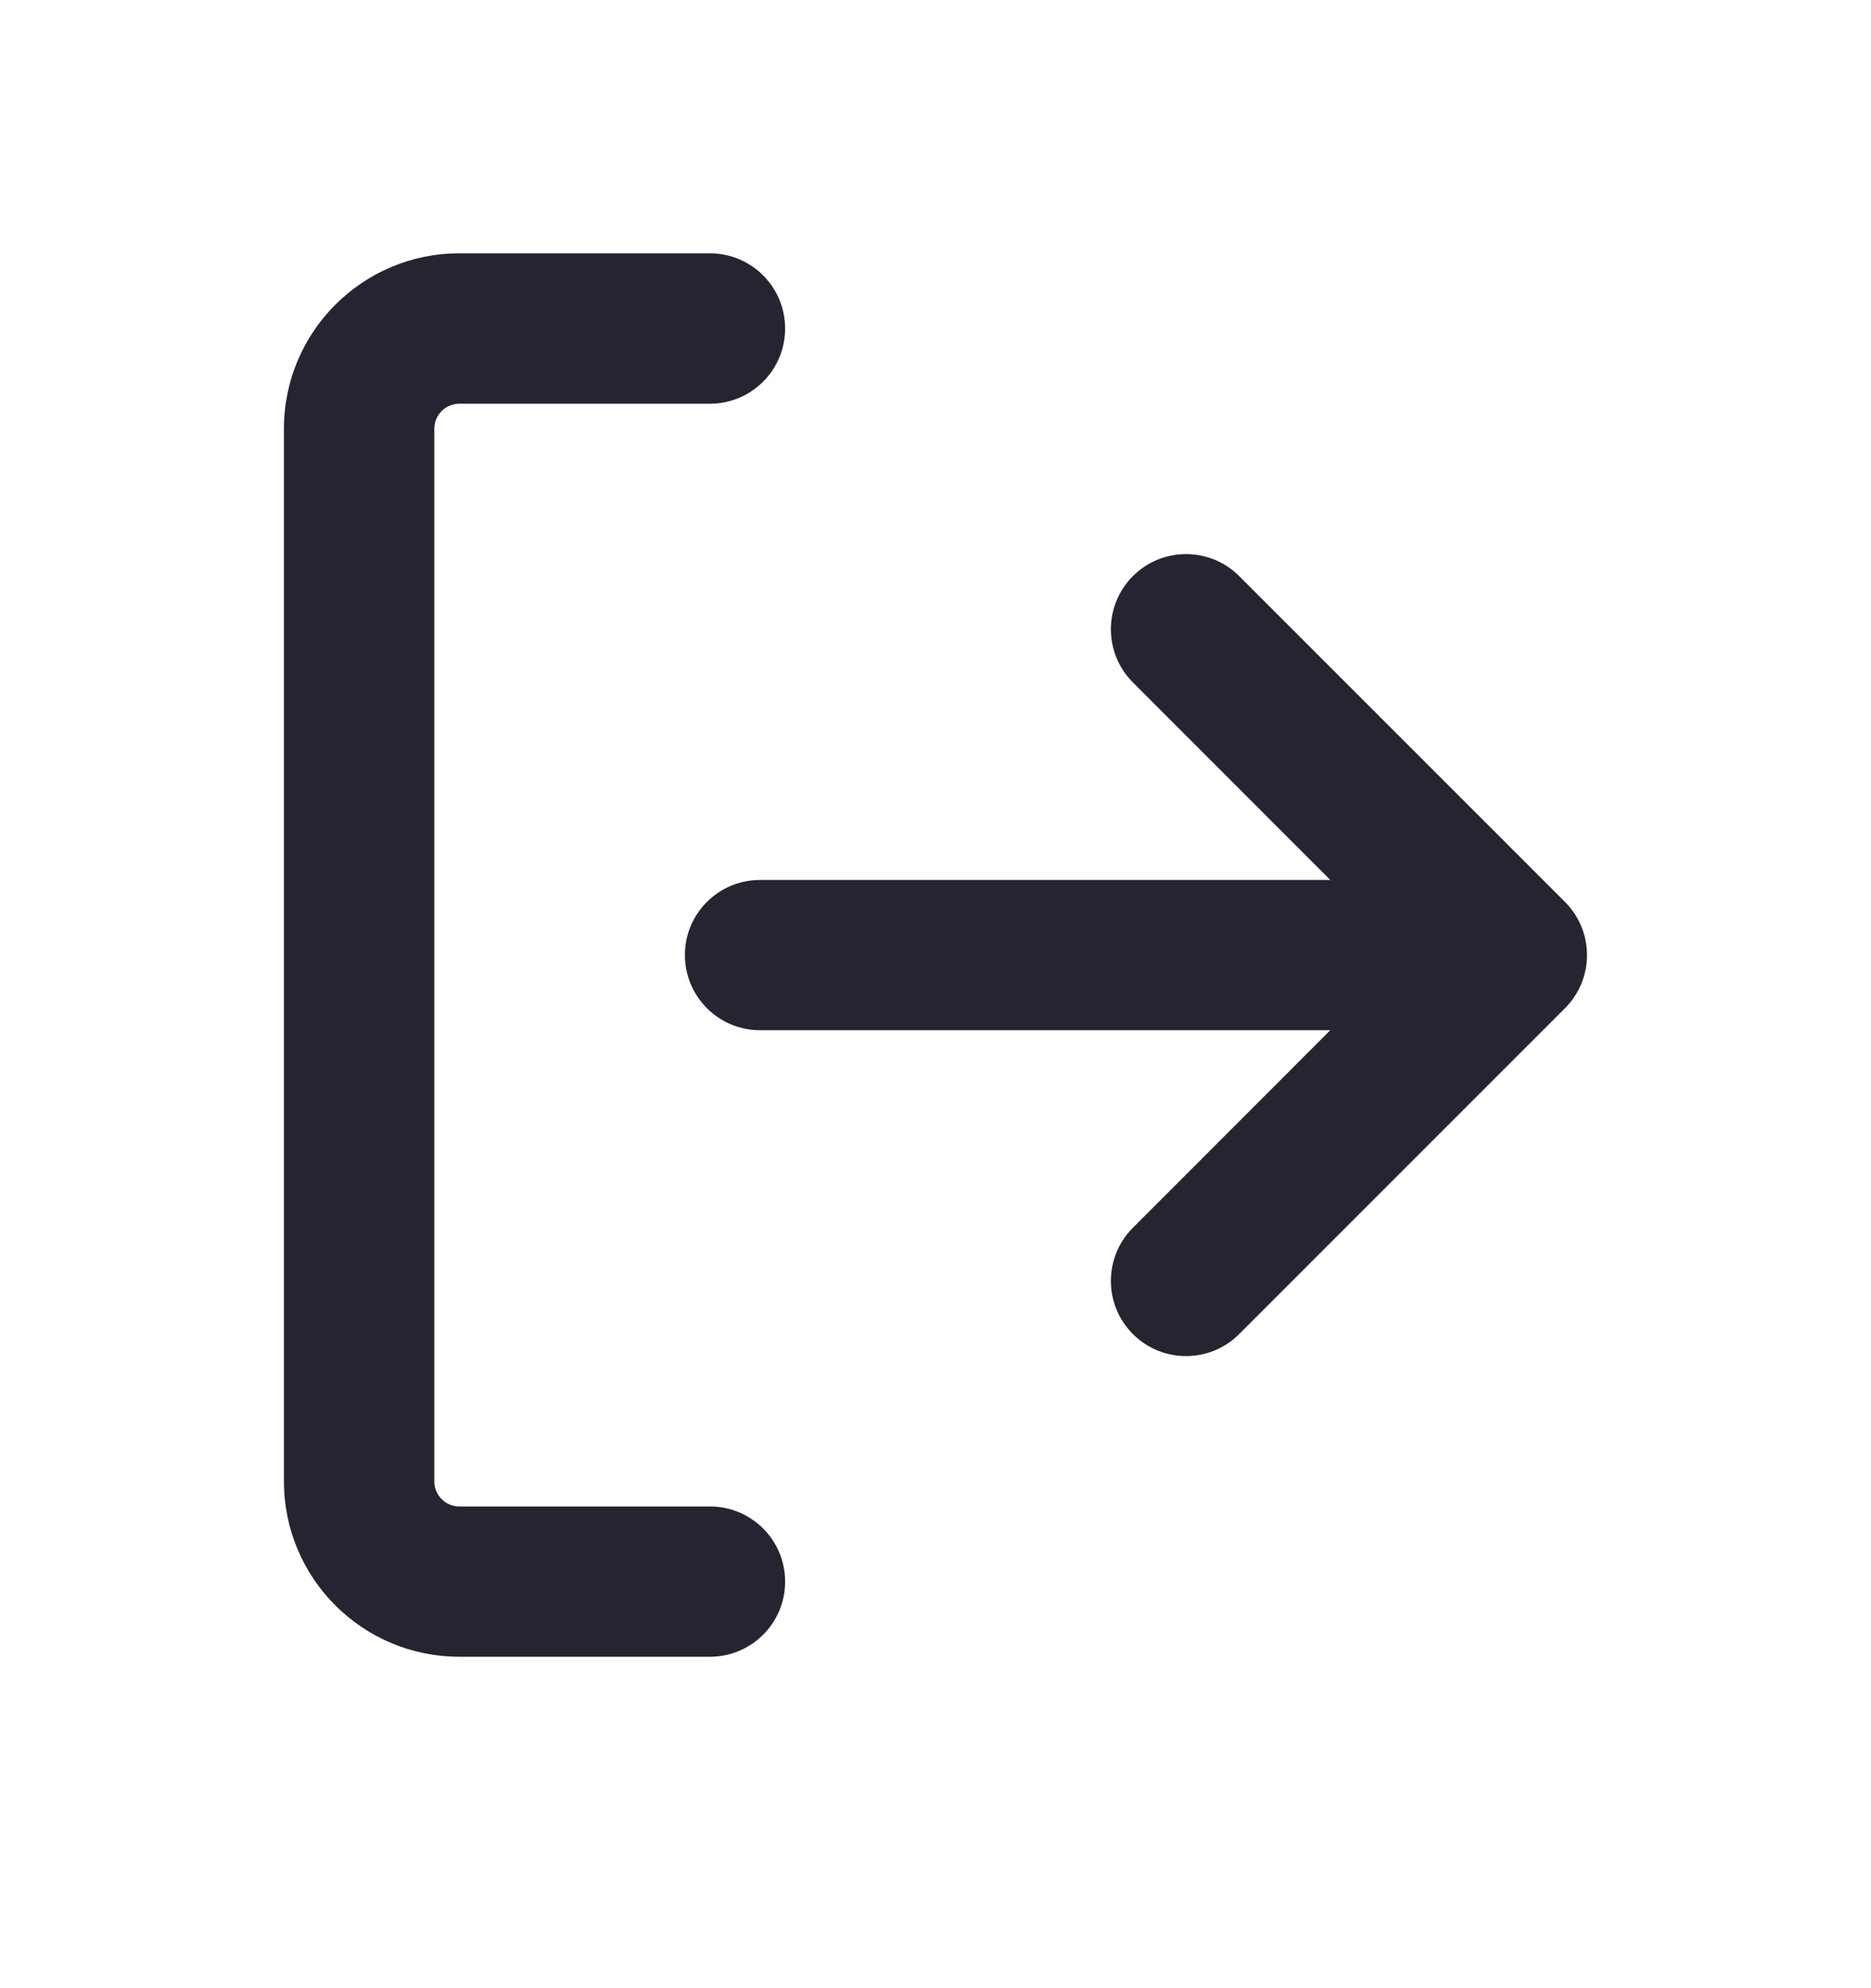 <svg width="16" height="17" viewBox="0 0 16 17" fill="none" xmlns="http://www.w3.org/2000/svg">
<path fill-rule="evenodd" clip-rule="evenodd" d="M2.428 3.666C2.428 2.838 3.1 2.166 3.928 2.166H6.071C6.426 2.166 6.714 2.454 6.714 2.809C6.714 3.164 6.426 3.452 6.071 3.452H3.928C3.81 3.452 3.714 3.548 3.714 3.666V12.666C3.714 12.785 3.81 12.881 3.928 12.881H6.071C6.426 12.881 6.714 13.168 6.714 13.524C6.714 13.879 6.426 14.166 6.071 14.166H3.928C3.1 14.166 2.428 13.495 2.428 12.666V3.666ZM11.376 7.524H6.5C6.145 7.524 5.857 7.811 5.857 8.166C5.857 8.521 6.145 8.809 6.5 8.809H11.376L9.688 10.498C9.437 10.749 9.437 11.156 9.688 11.407C9.939 11.658 10.346 11.658 10.597 11.407L13.383 8.621C13.634 8.37 13.634 7.963 13.383 7.712L10.597 4.926C10.346 4.675 9.939 4.675 9.688 4.926C9.437 5.177 9.437 5.584 9.688 5.835L11.376 7.524Z" fill="#272431"/>
</svg>
